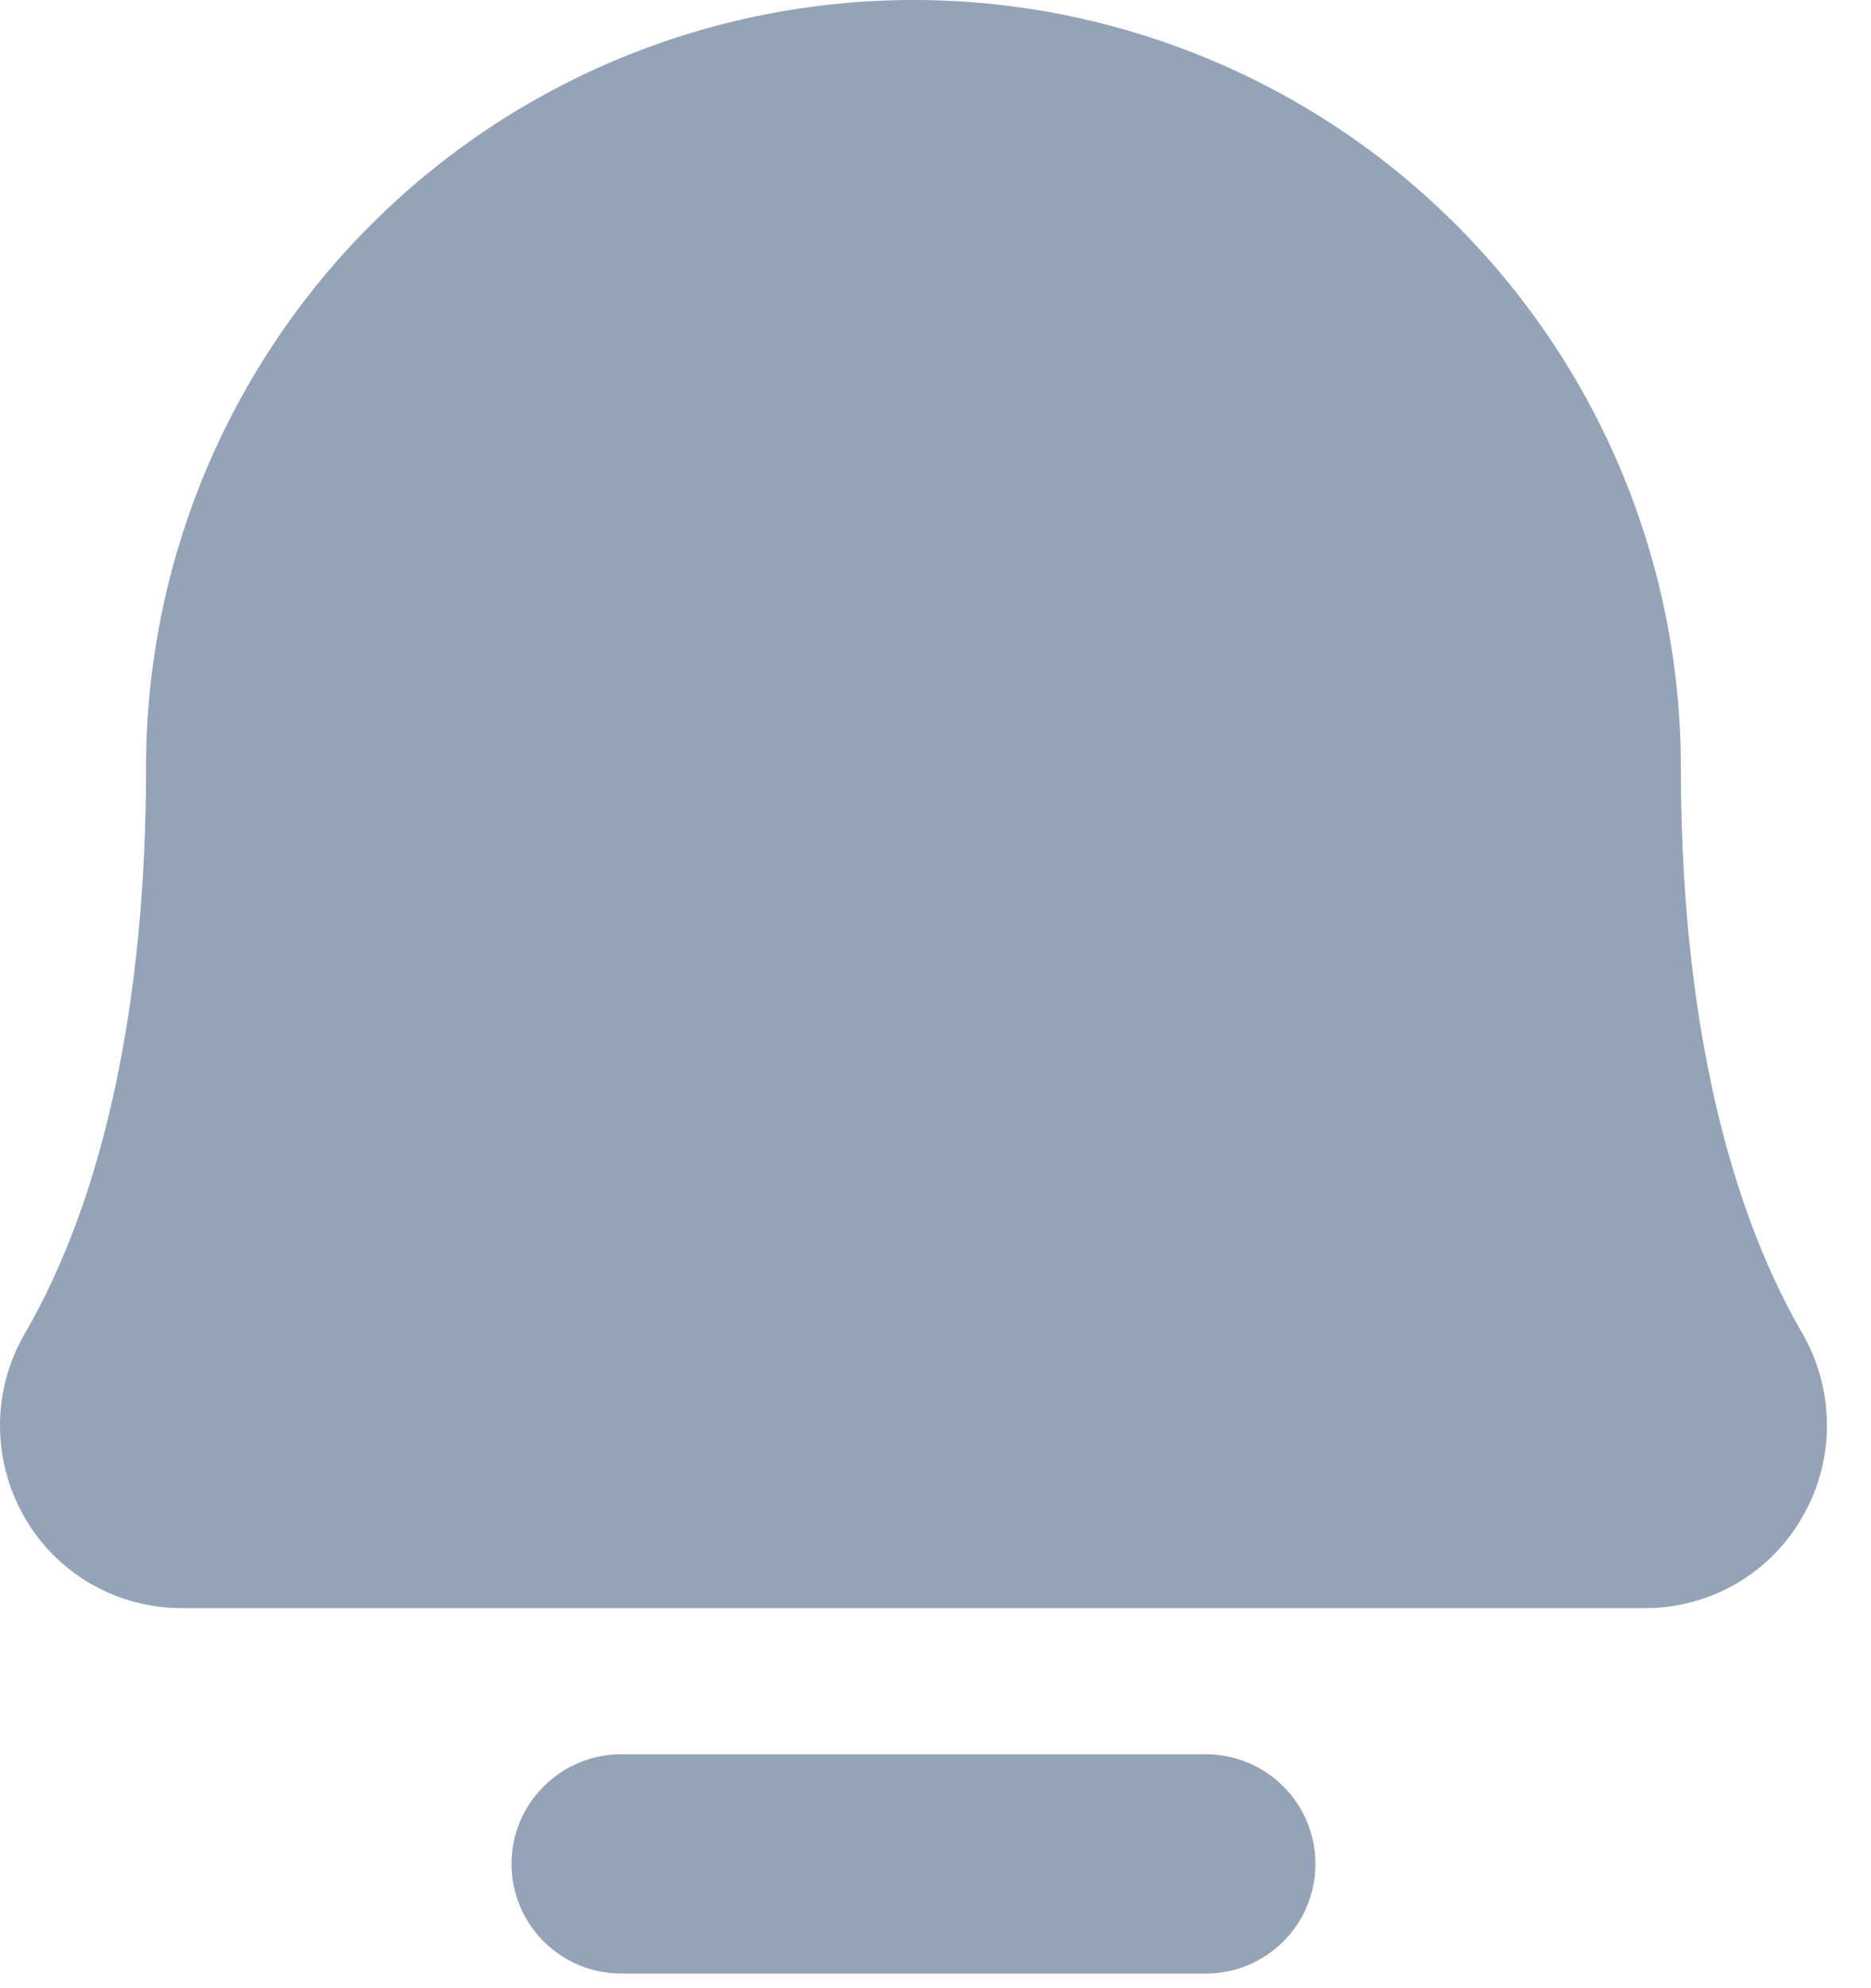 <svg width="16" height="17" viewBox="0 0 16 17" fill="none" xmlns="http://www.w3.org/2000/svg">
<rect x="2" y="5" width="12" height="7" fill="#94A3B8"/>
<rect x="3" y="3" width="10" height="5" fill="#94A3B8"/>
<rect x="4" y="2" width="7" height="2" fill="#94A3B8"/>
<rect x="5" y="1" width="5" height="2" fill="#94A3B8"/>
<path d="M15.413 11.401C14.735 10.234 14.374 8.56 14.374 6.562C14.374 4.822 13.683 3.153 12.452 1.922C11.222 0.691 9.552 0 7.812 0C6.071 0 4.402 0.691 3.172 1.922C1.941 3.153 1.249 4.822 1.249 6.562C1.249 8.561 0.891 10.234 0.213 11.401C0.074 11.639 0.001 11.909 9.54425e-06 12.184C-0.001 12.459 0.071 12.73 0.207 12.969C0.343 13.208 0.54 13.406 0.778 13.543C1.017 13.681 1.287 13.752 1.562 13.75H14.062C14.336 13.752 14.606 13.68 14.844 13.543C15.082 13.406 15.279 13.207 15.414 12.969C15.552 12.73 15.624 12.46 15.623 12.185C15.623 11.909 15.55 11.639 15.413 11.401ZM2.082 11.875C2.774 10.469 3.124 8.683 3.124 6.562C3.124 5.319 3.618 4.127 4.497 3.248C5.376 2.369 6.569 1.875 7.812 1.875C9.055 1.875 10.247 2.369 11.127 3.248C12.005 4.127 12.499 5.319 12.499 6.562C12.499 8.682 12.849 10.469 13.541 11.875H2.082ZM11.249 15.938C11.249 16.186 11.151 16.425 10.975 16.6C10.799 16.776 10.561 16.875 10.312 16.875H5.312C5.063 16.875 4.825 16.776 4.649 16.6C4.473 16.425 4.374 16.186 4.374 15.938C4.374 15.689 4.473 15.45 4.649 15.275C4.825 15.099 5.063 15 5.312 15H10.312C10.561 15 10.799 15.099 10.975 15.275C11.151 15.45 11.249 15.689 11.249 15.938Z" fill="#94A3B8"/>
</svg>
